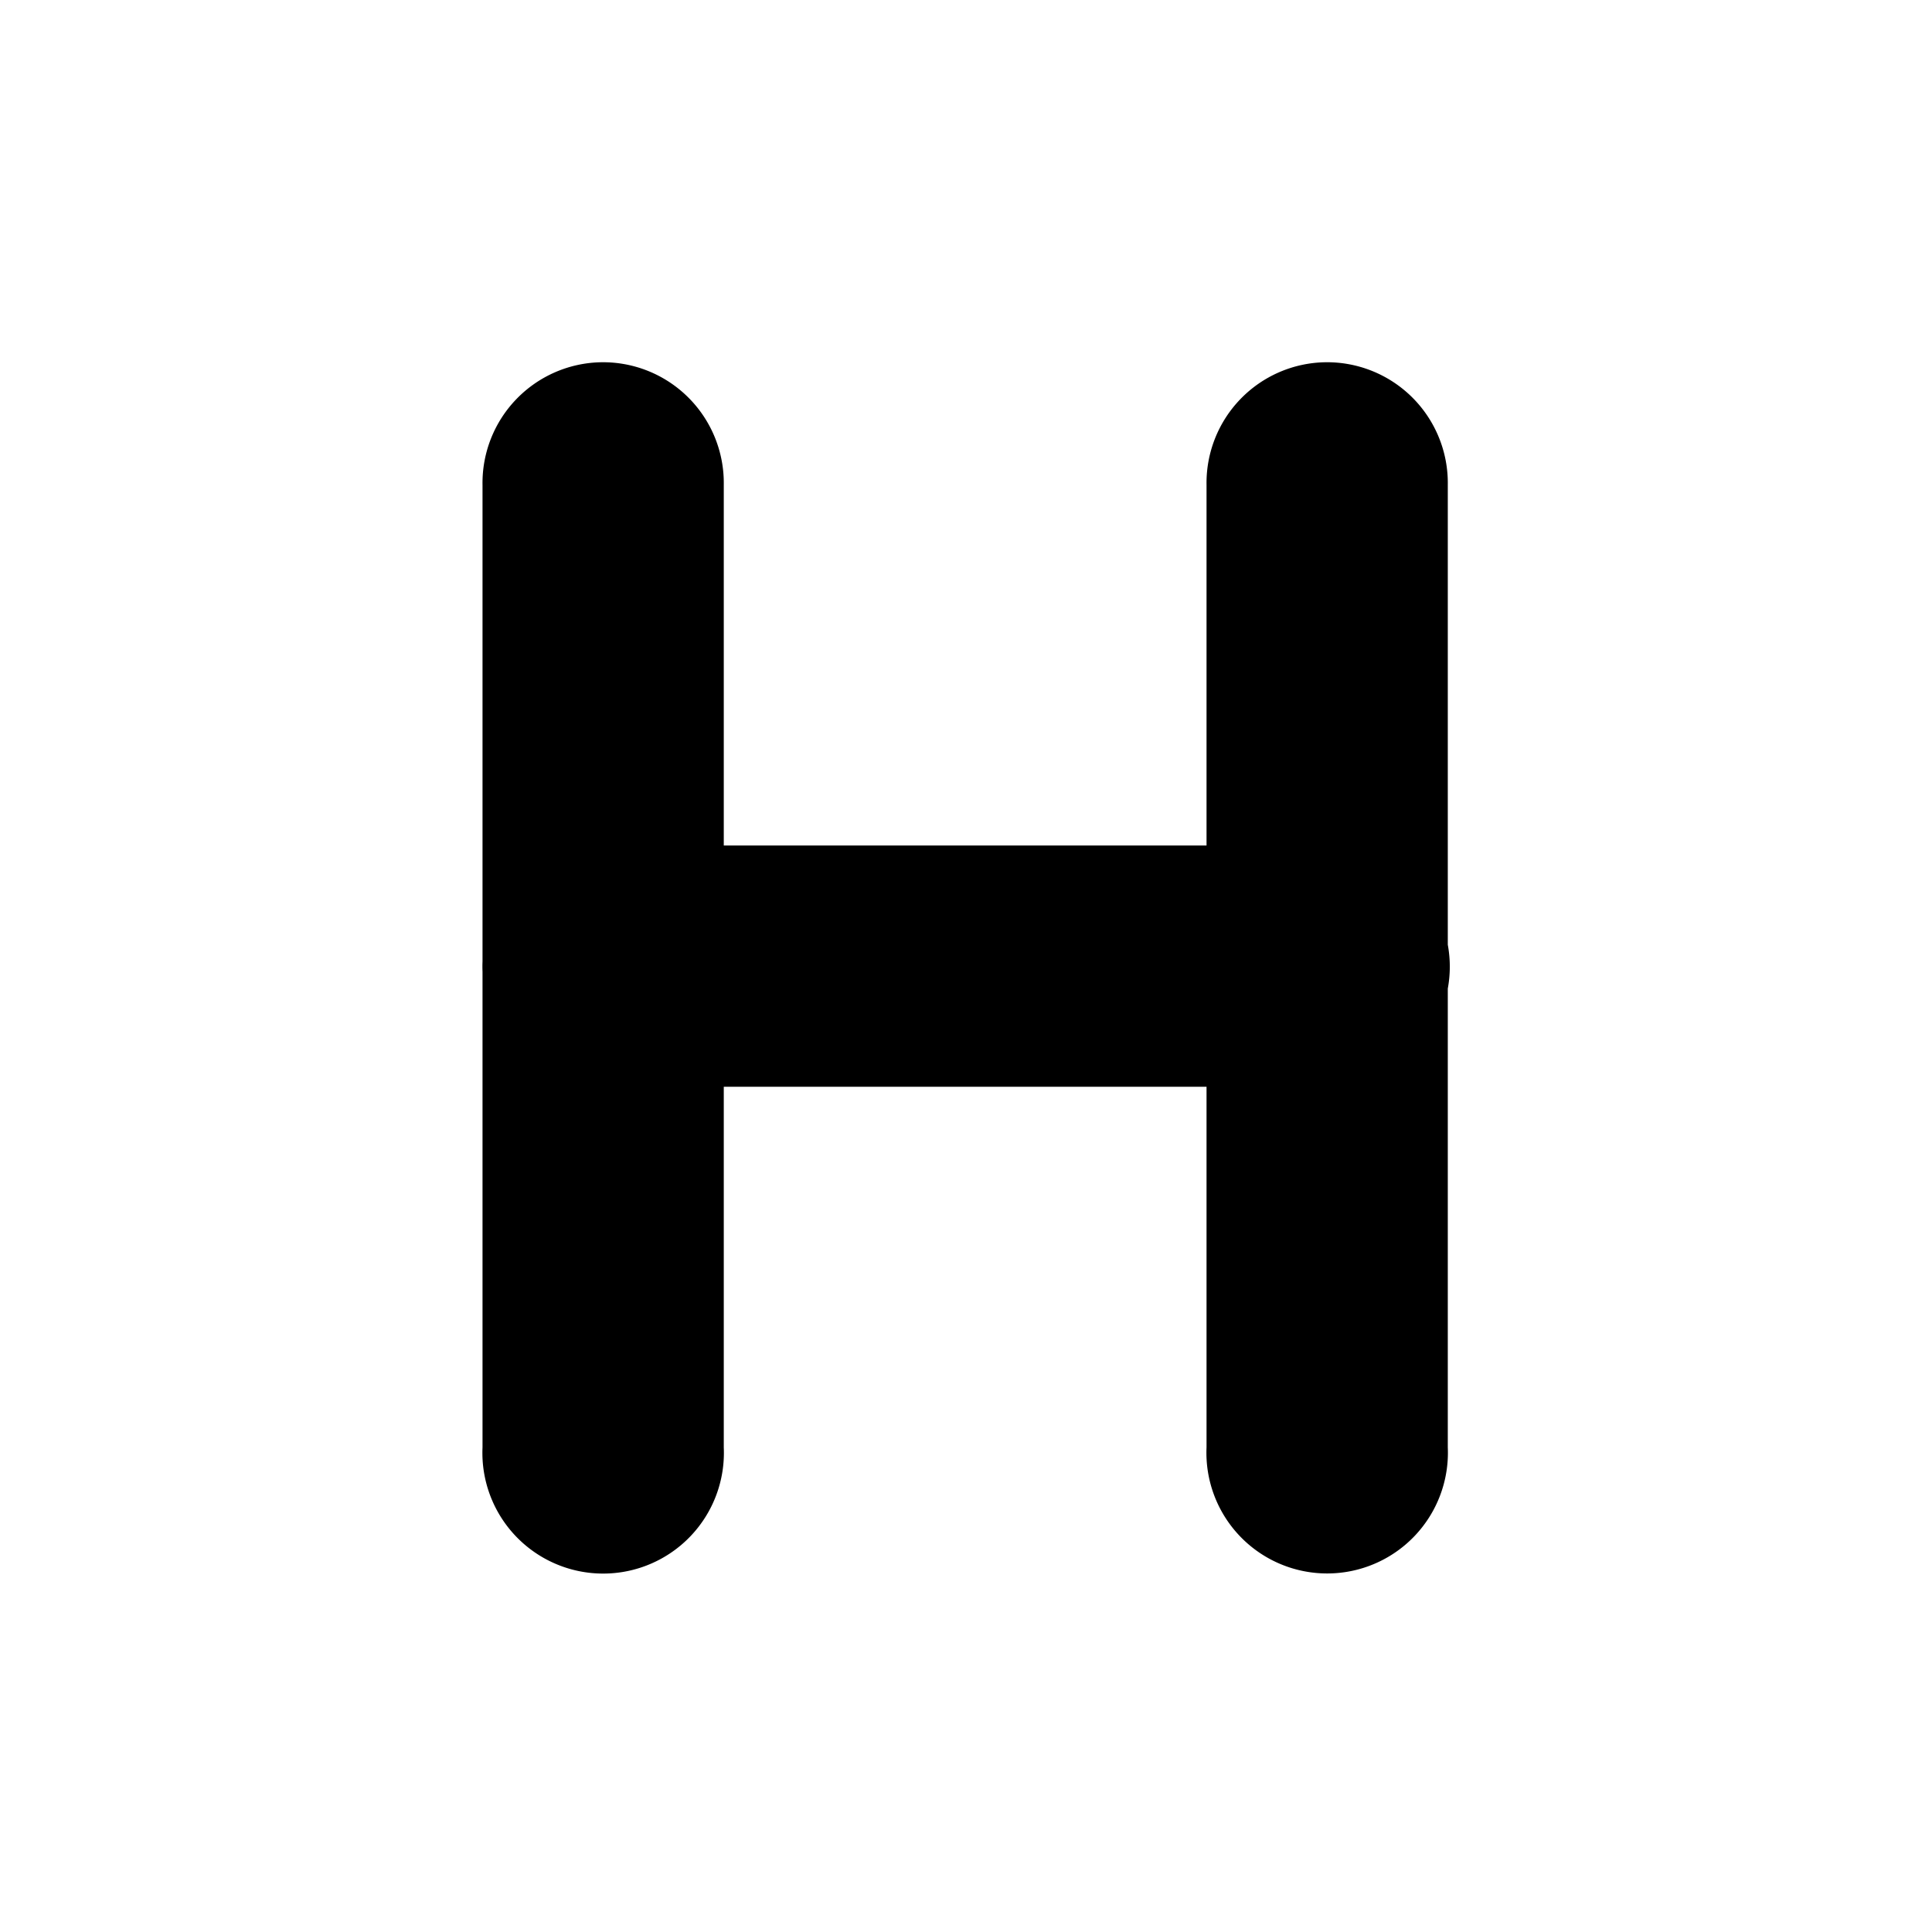 <svg xmlns="http://www.w3.org/2000/svg" width="16" height="16" id="h"><path style="line-height:normal;text-indent:0;text-align:start;text-decoration-line:none;text-decoration-style:solid;text-decoration-color:#000;text-transform:none;block-progression:tb;white-space:normal;isolation:auto;mix-blend-mode:normal;solid-color:#000;solid-opacity:1" fill-rule="evenodd" d="M4.979 3a1 1 0 0 0-.983 1.016v3.947a1 1 0 0 0 0 .084v3.94a1 1 0 1 0 1.998 0V9h3.998v2.986a1 1 0 1 0 1.998 0V8.187a1 1 0 0 0 0-.363V4.016A1 1 0 0 0 10.975 3a1 1 0 0 0-.983 1.016v2.986H5.994V4.016A1 1 0 0 0 4.98 3z" color="#000" enable-background="accumulate" font-family="sans-serif" font-weight="400" overflow="visible"></path></svg>